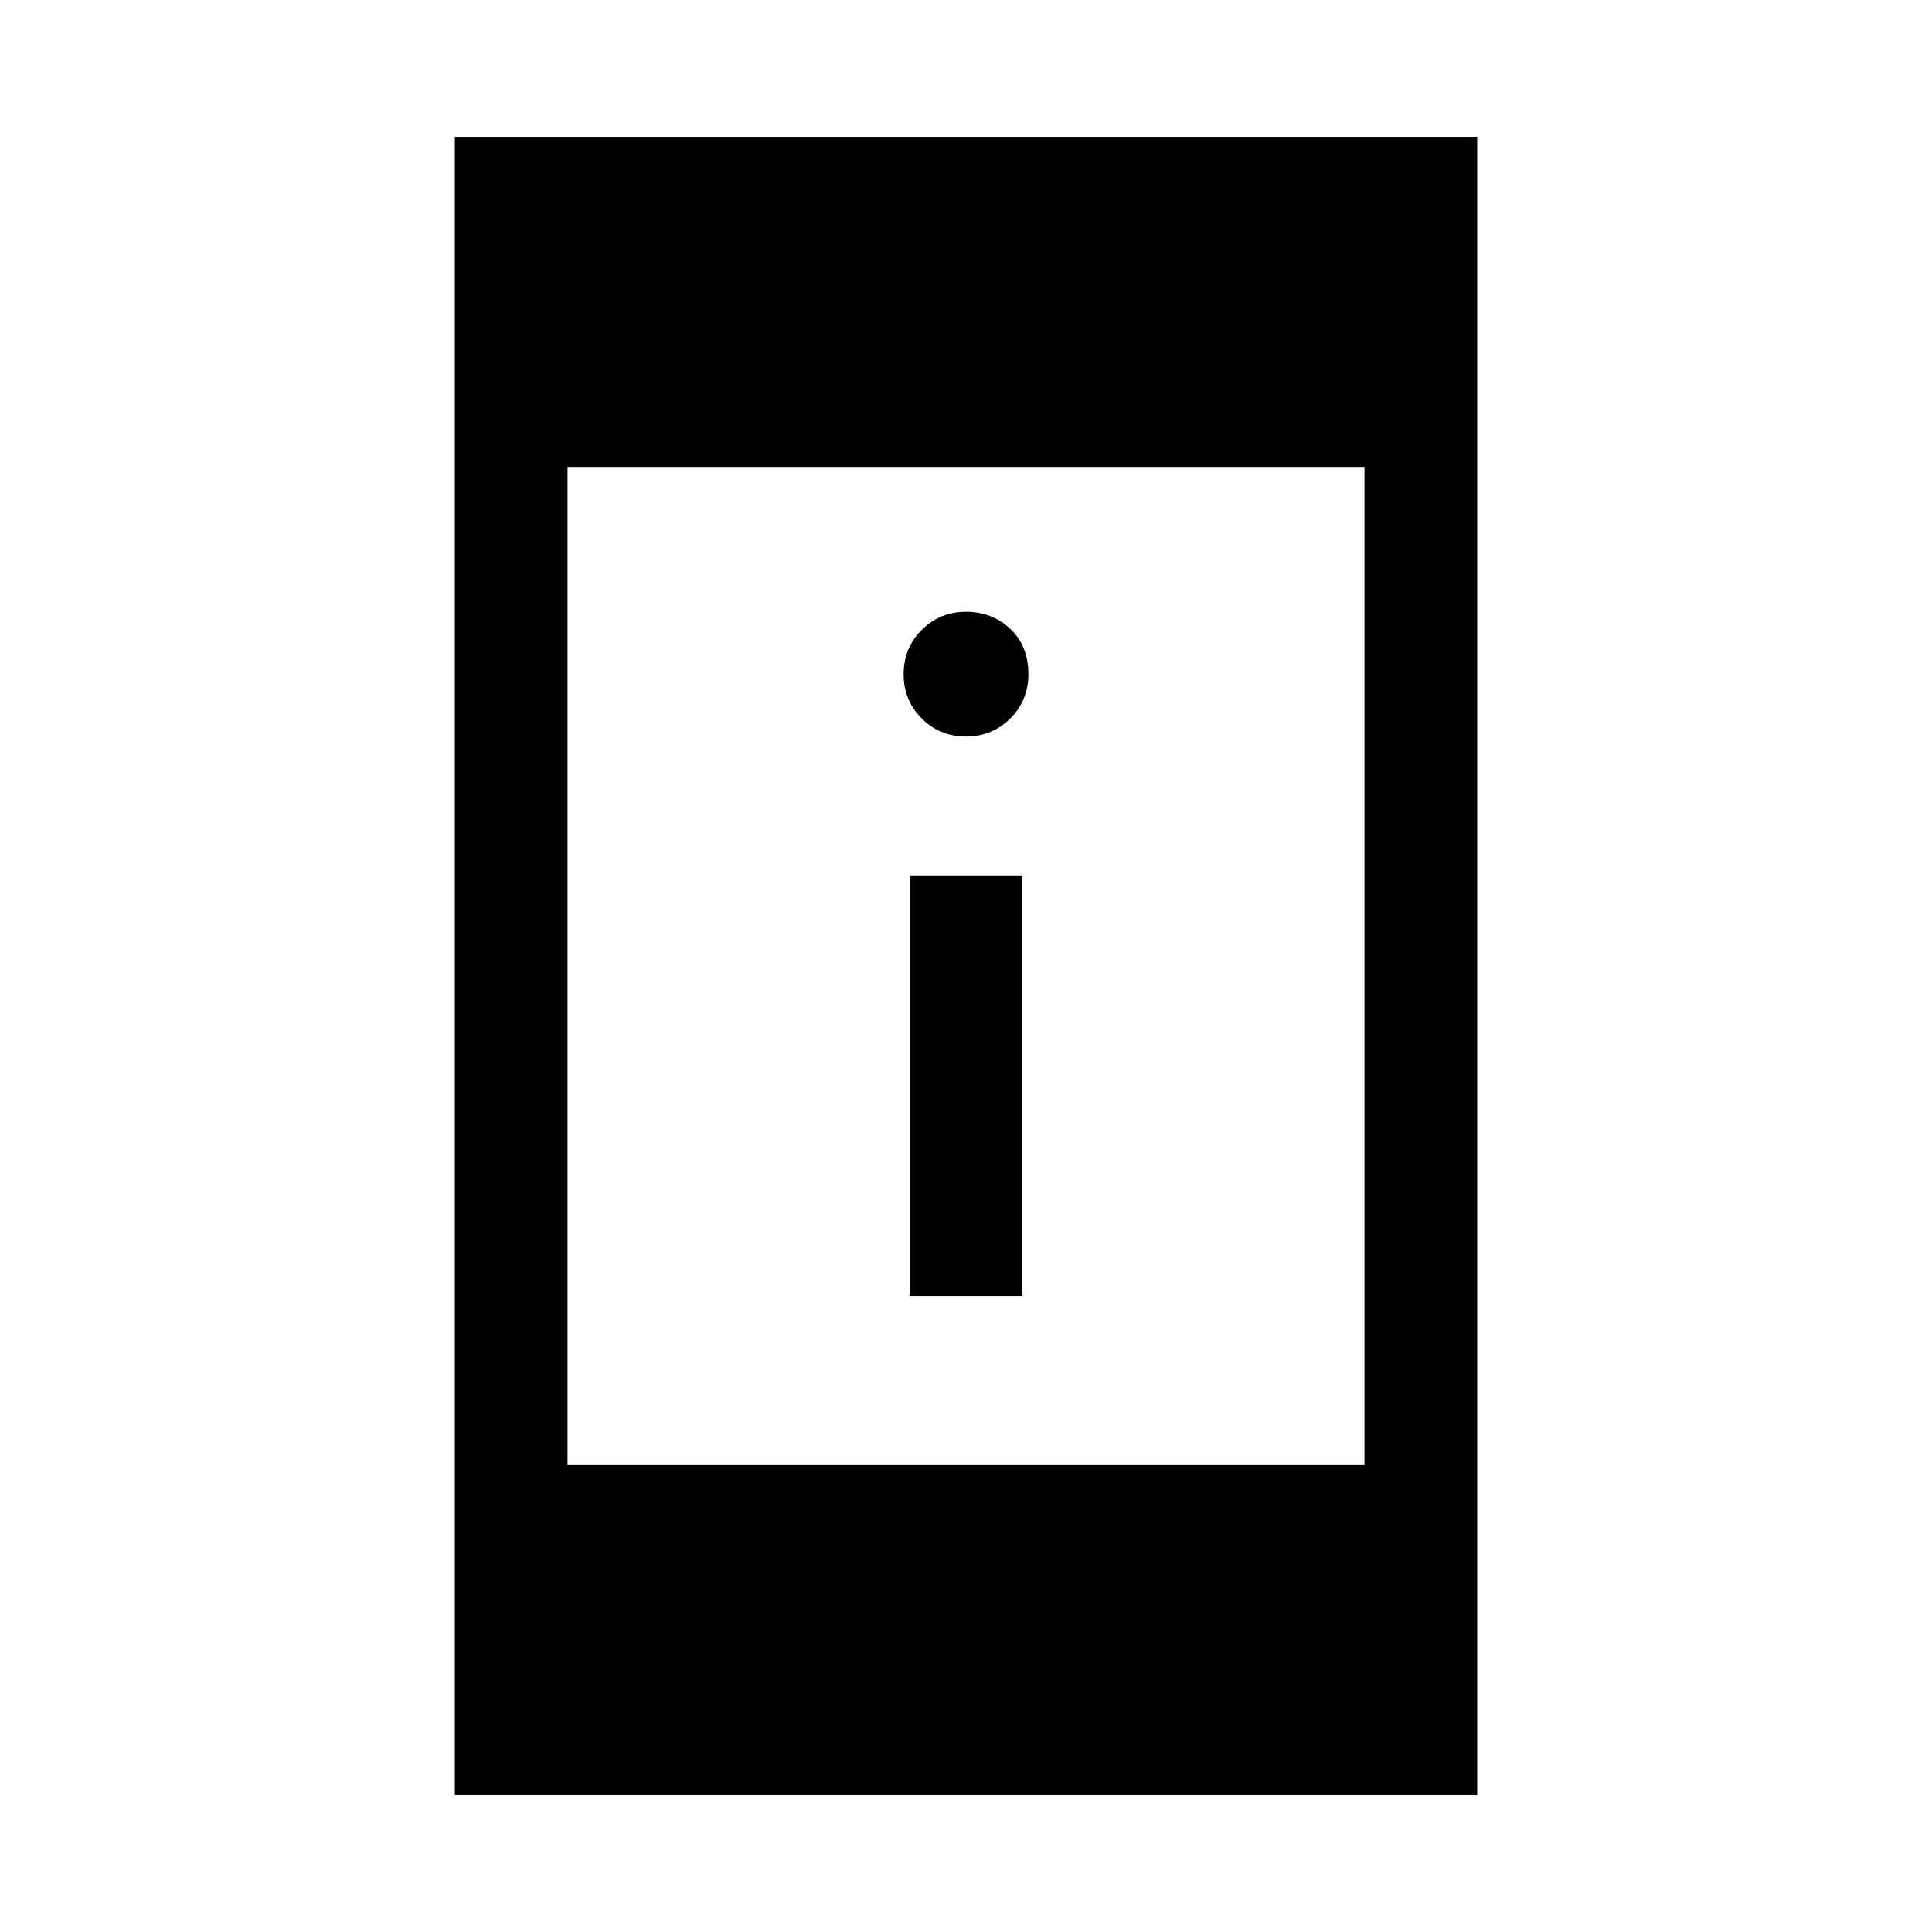 <svg xmlns="http://www.w3.org/2000/svg" height="24" width="24"><path d="M11.3 16.1v-5.225h1.4V16.1Zm.7-6.95q-.325 0-.55-.225-.225-.225-.225-.55 0-.325.225-.55.225-.225.55-.225.325 0 .55.212.225.213.225.563 0 .325-.225.55-.225.225-.55.225ZM5.65 22.3V1.7h12.7v20.6Zm1.4-4.1h9.9V5.8h-9.9Z"/></svg>